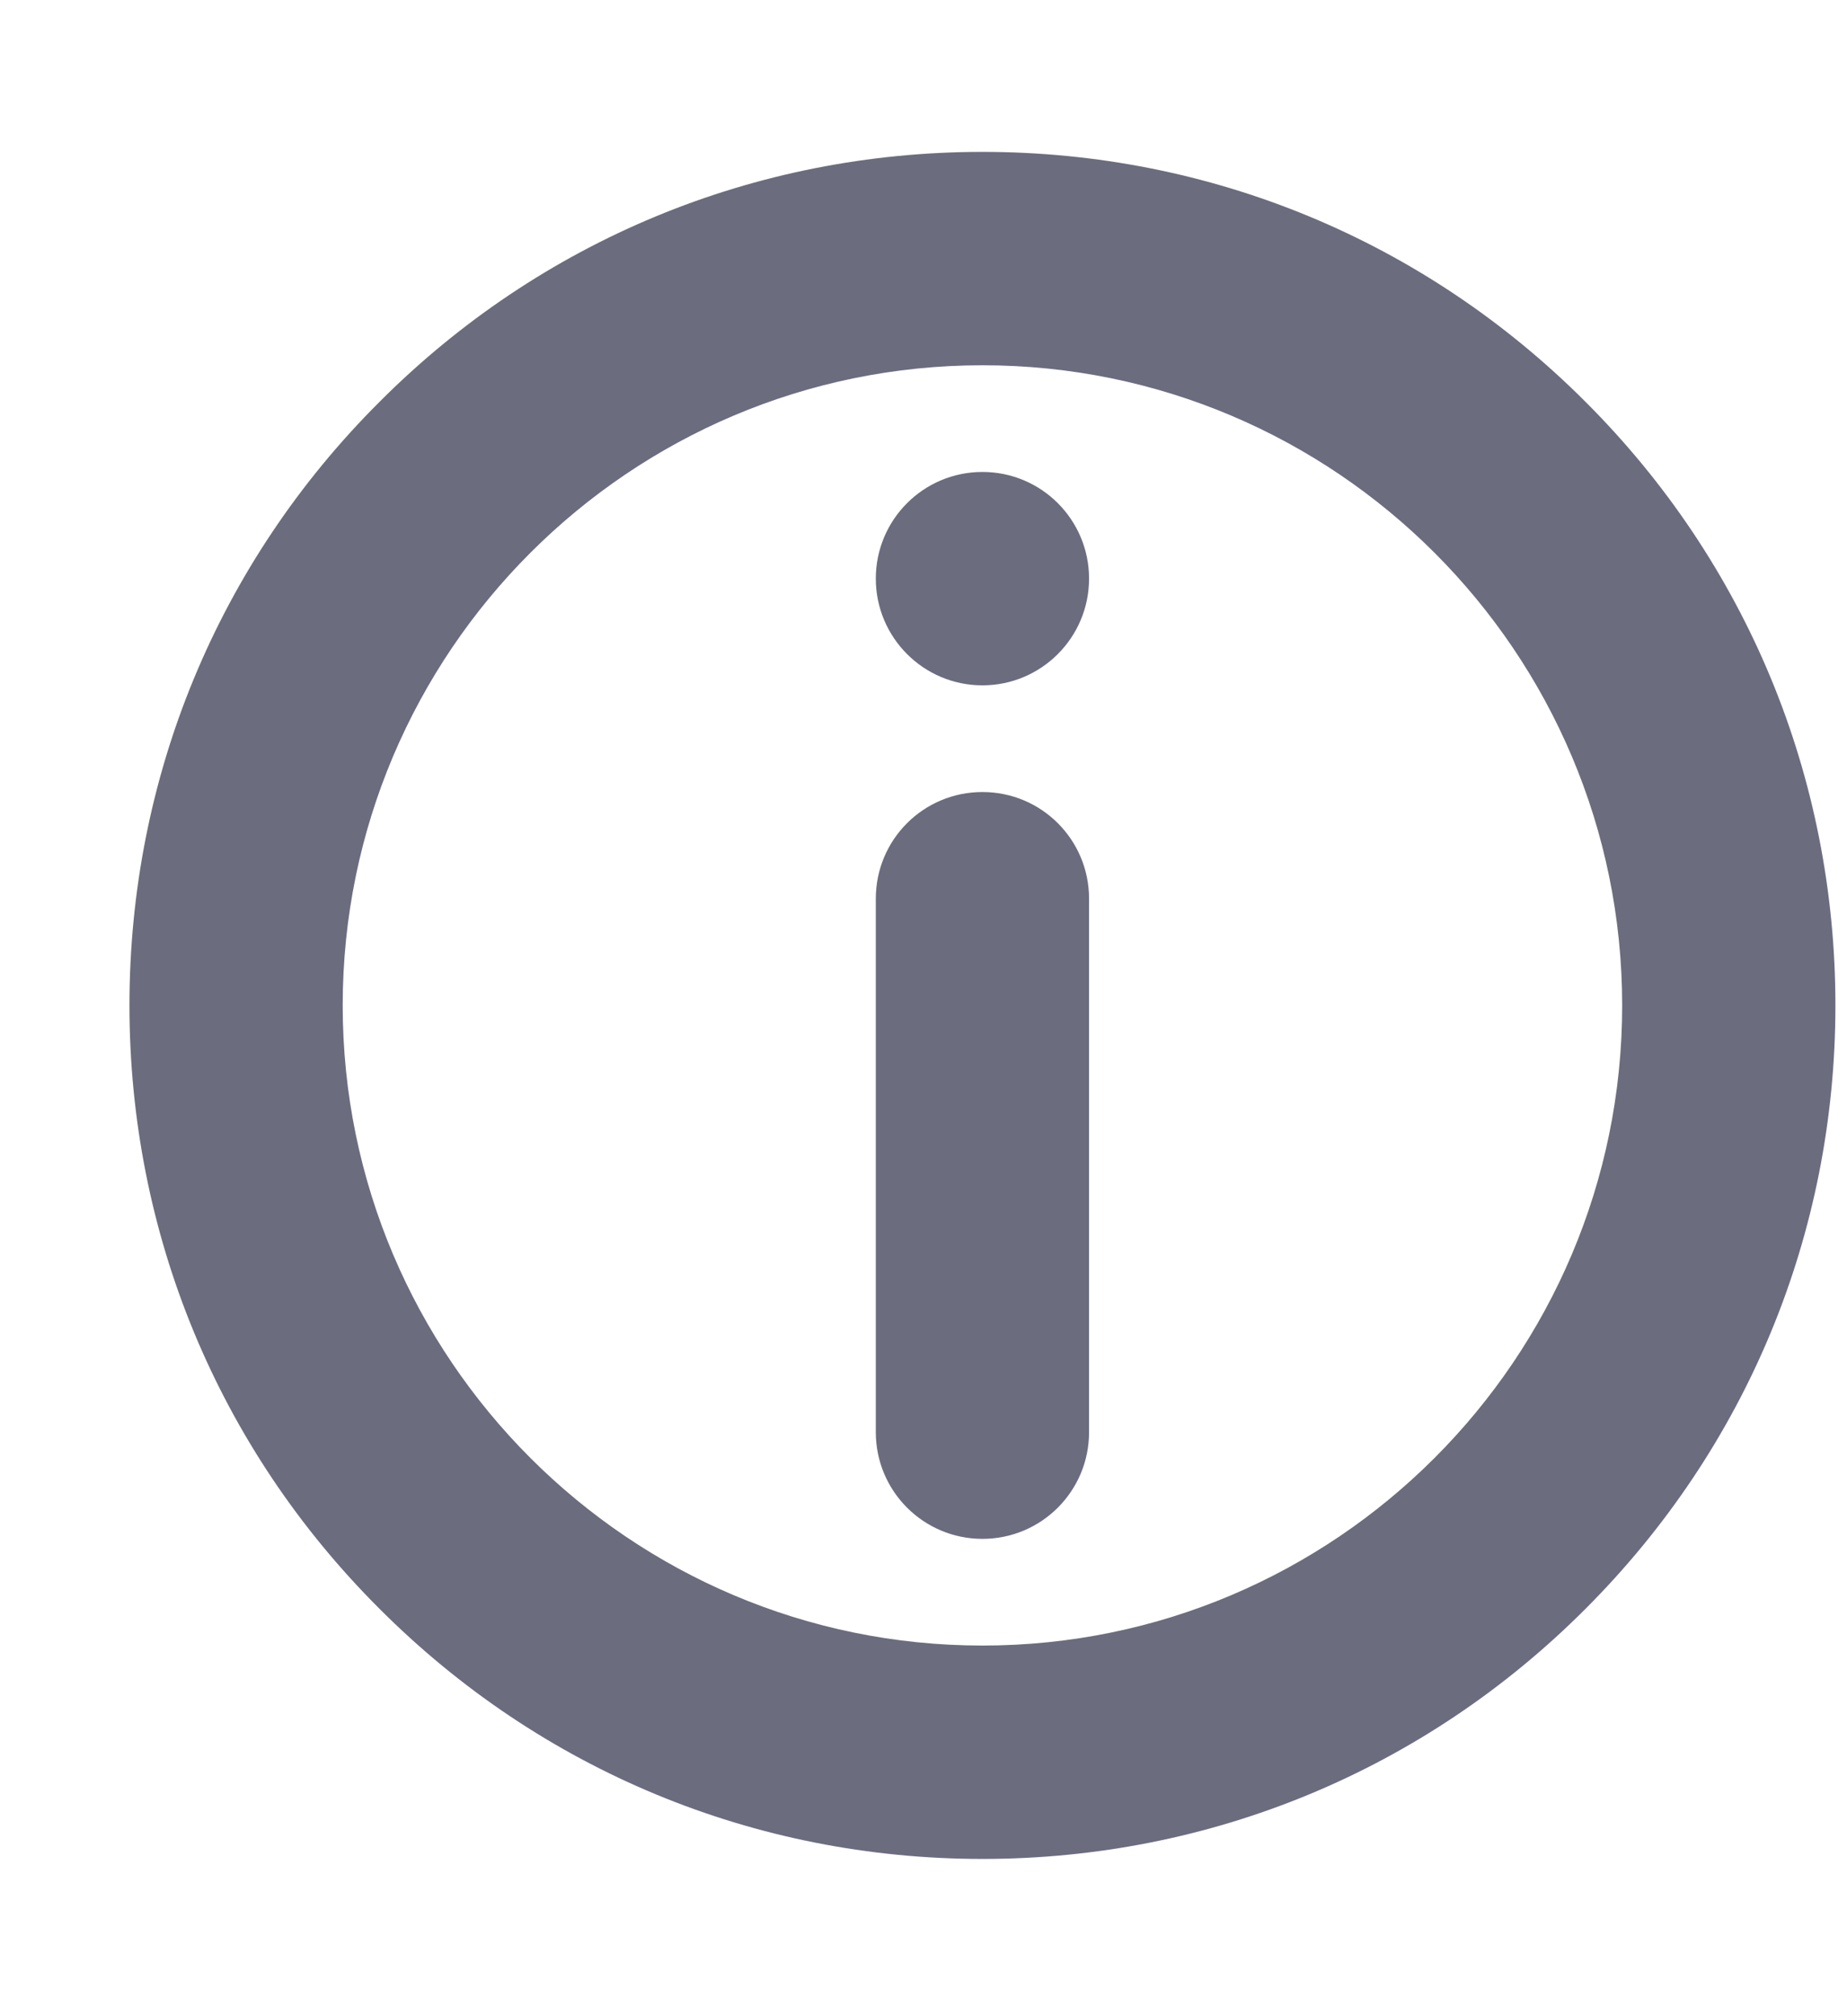 <svg width="11" height="12" viewBox="0 0 11 12" fill="none" xmlns="http://www.w3.org/2000/svg">
<path d="M5.851 4.714C5.5 4.714 5.216 4.997 5.216 5.349V8.524C5.216 8.875 5.5 9.159 5.851 9.159C6.202 9.159 6.486 8.875 6.486 8.524V5.349C6.486 4.997 6.202 4.714 5.851 4.714Z" fill="#6B6C7E"/>
<path d="M6.486 3.444C6.486 3.794 6.202 4.079 5.851 4.079C5.5 4.079 5.216 3.794 5.216 3.444C5.216 3.093 5.5 2.809 5.851 2.809C6.202 2.809 6.486 3.093 6.486 3.444Z" fill="#6B6C7E"/>
<path fill-rule="evenodd" clip-rule="evenodd" d="M5.851 0.904C7.209 0.904 8.484 1.432 9.443 2.392C10.403 3.35 10.931 4.626 10.931 5.984C10.931 7.341 10.403 8.615 9.443 9.575C8.484 10.536 7.209 11.064 5.851 11.064C4.494 11.064 3.22 10.536 2.26 9.575C1.299 8.617 0.771 7.341 0.771 5.984C0.771 4.626 1.299 3.35 2.26 2.392C3.218 1.432 4.494 0.904 5.851 0.904ZM2.041 5.984C2.041 8.085 3.75 9.794 5.851 9.794C7.953 9.794 9.661 8.085 9.661 5.984C9.661 3.882 7.953 2.174 5.851 2.174C3.75 2.174 2.041 3.882 2.041 5.984Z" fill="#6B6C7E"/>
</svg>

